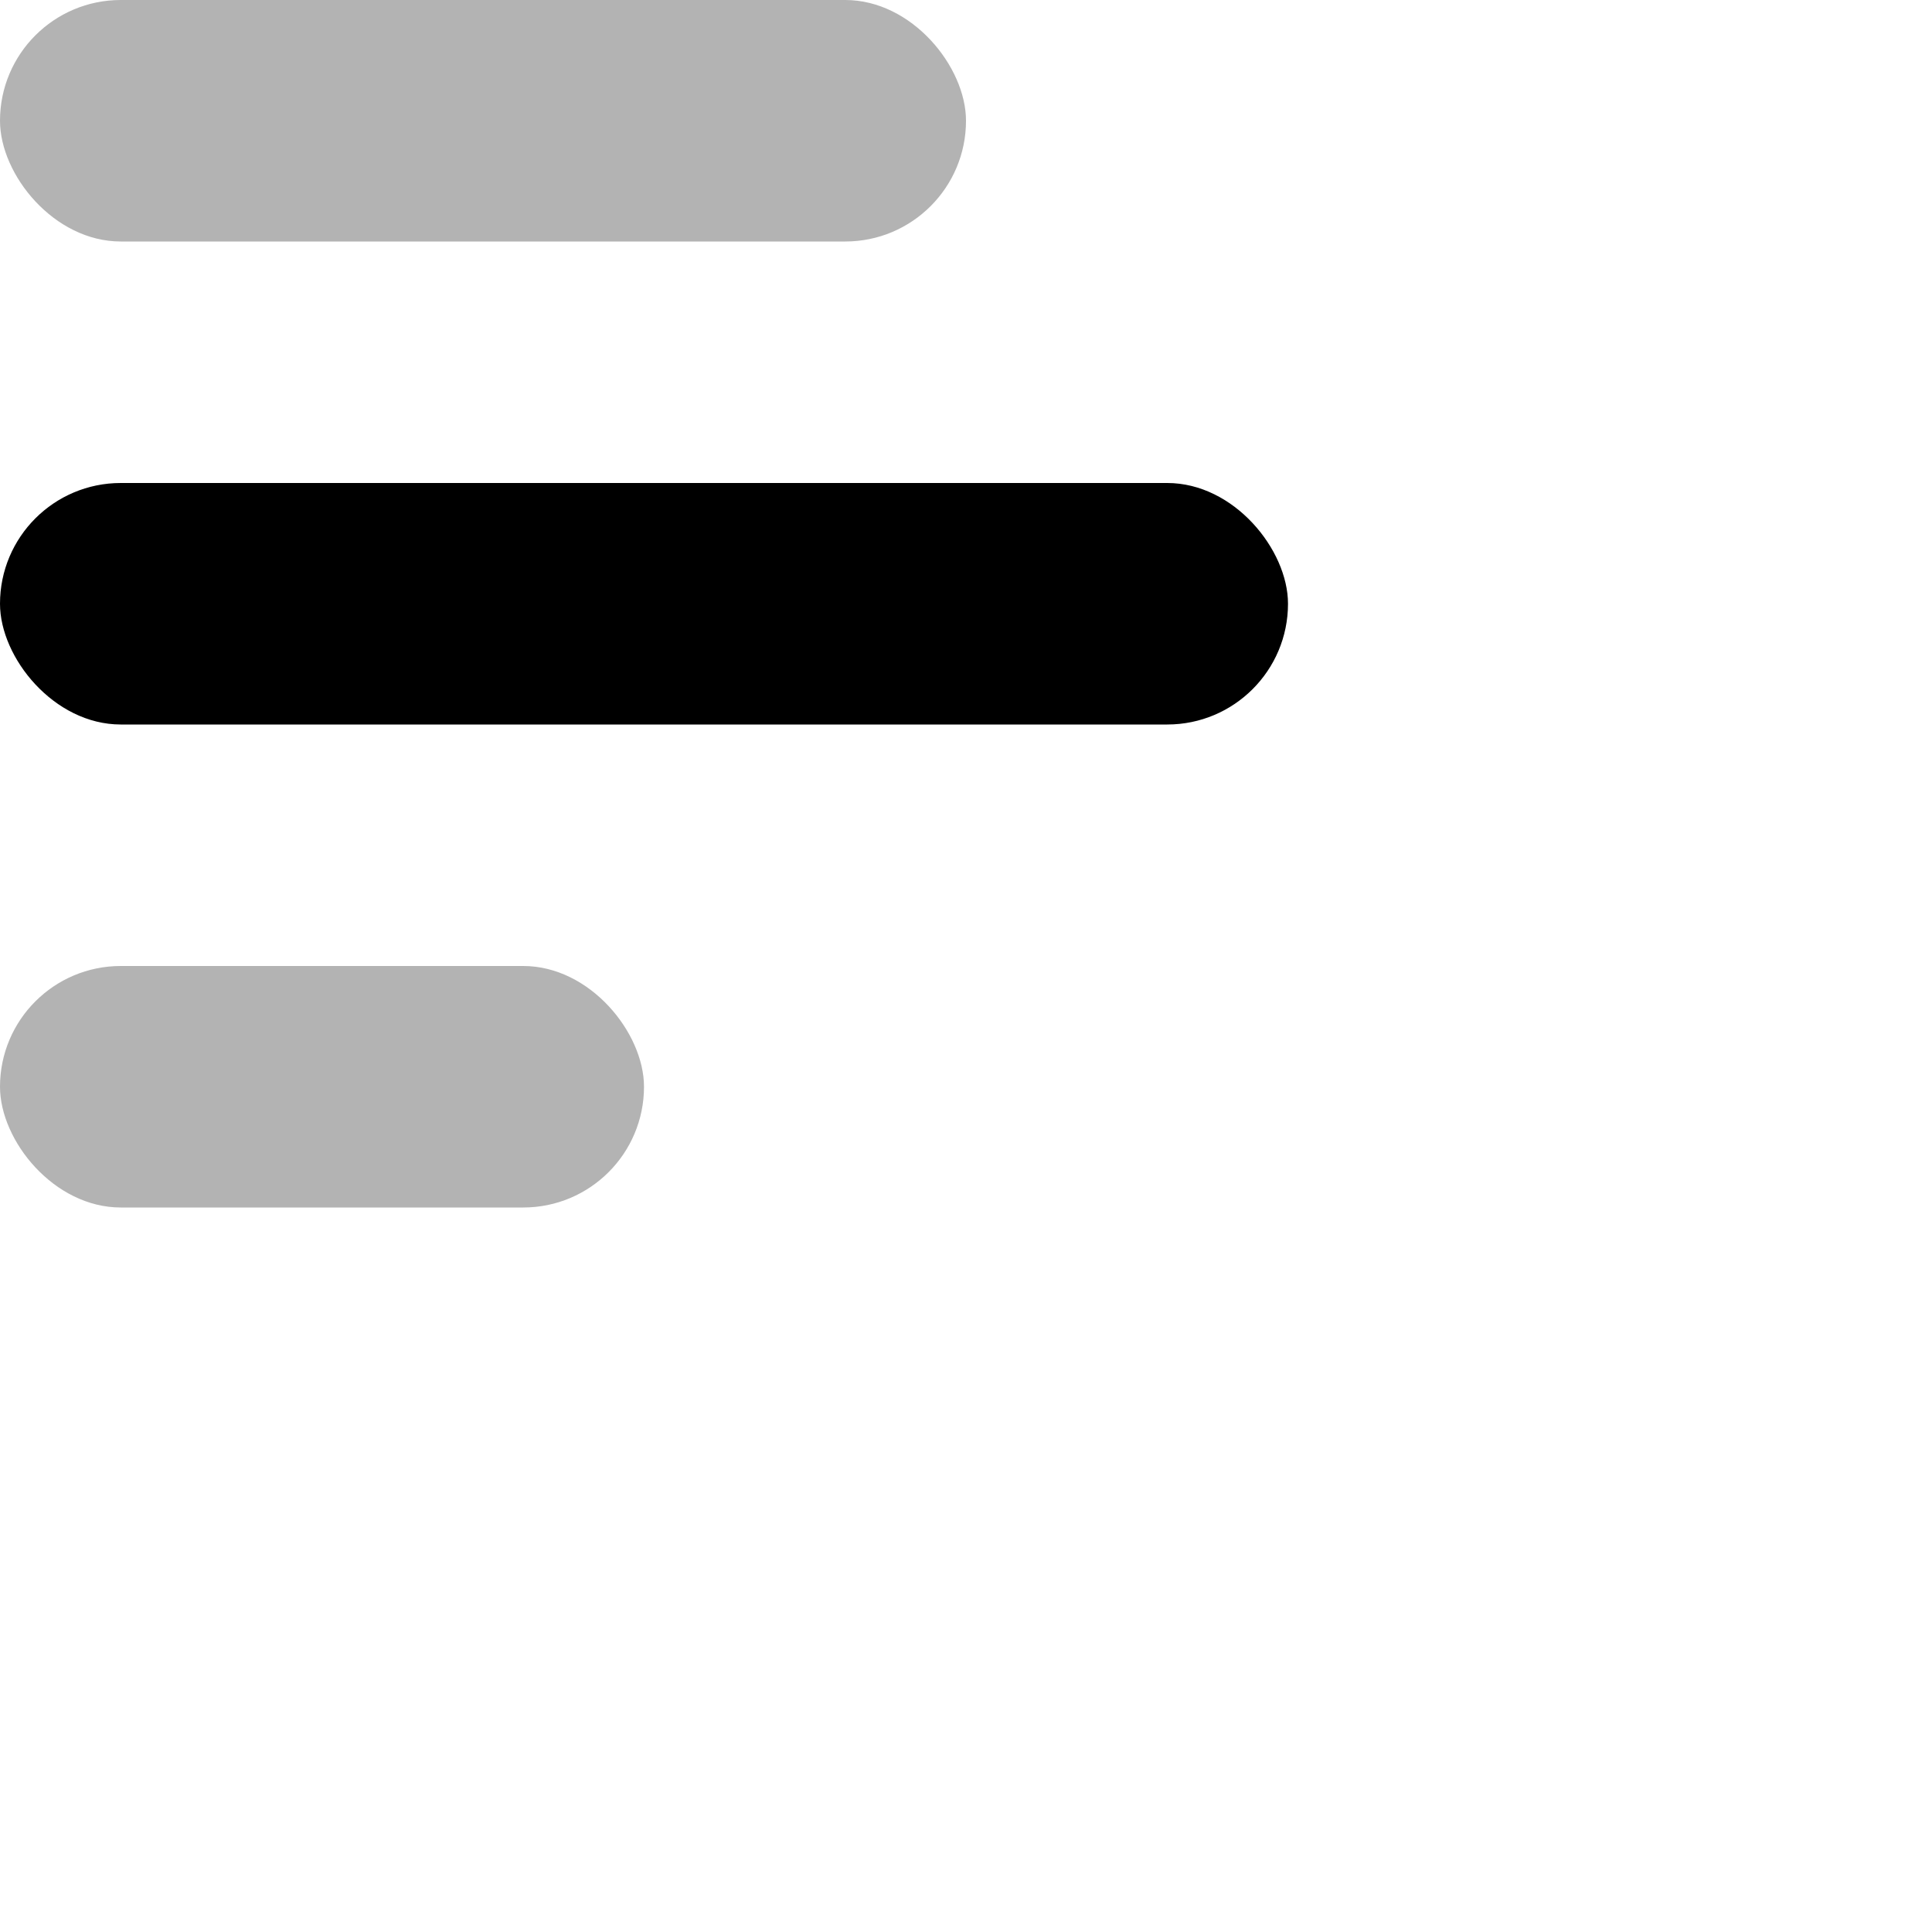 <svg
                    xmlns="http://www.w3.org/2000/svg"
                    width="24"
                    height="24"
                    viewBox="0 0 24 24"
                    fill="none"
                  >
                    <rect
                      y="6"
                      width="16"
                      height="3"
                      rx="1.5"
                      fill="currentColor"
                    ></rect>
                    <rect
                      opacity="0.3"
                      y="12"
                      width="8"
                      height="3"
                      rx="1.5"
                      fill="currentColor"
                    ></rect>
                    <rect
                      opacity="0.3"
                      width="12"
                      height="3"
                      rx="1.5"
                      fill="currentColor"
                    ></rect>
                  </svg>